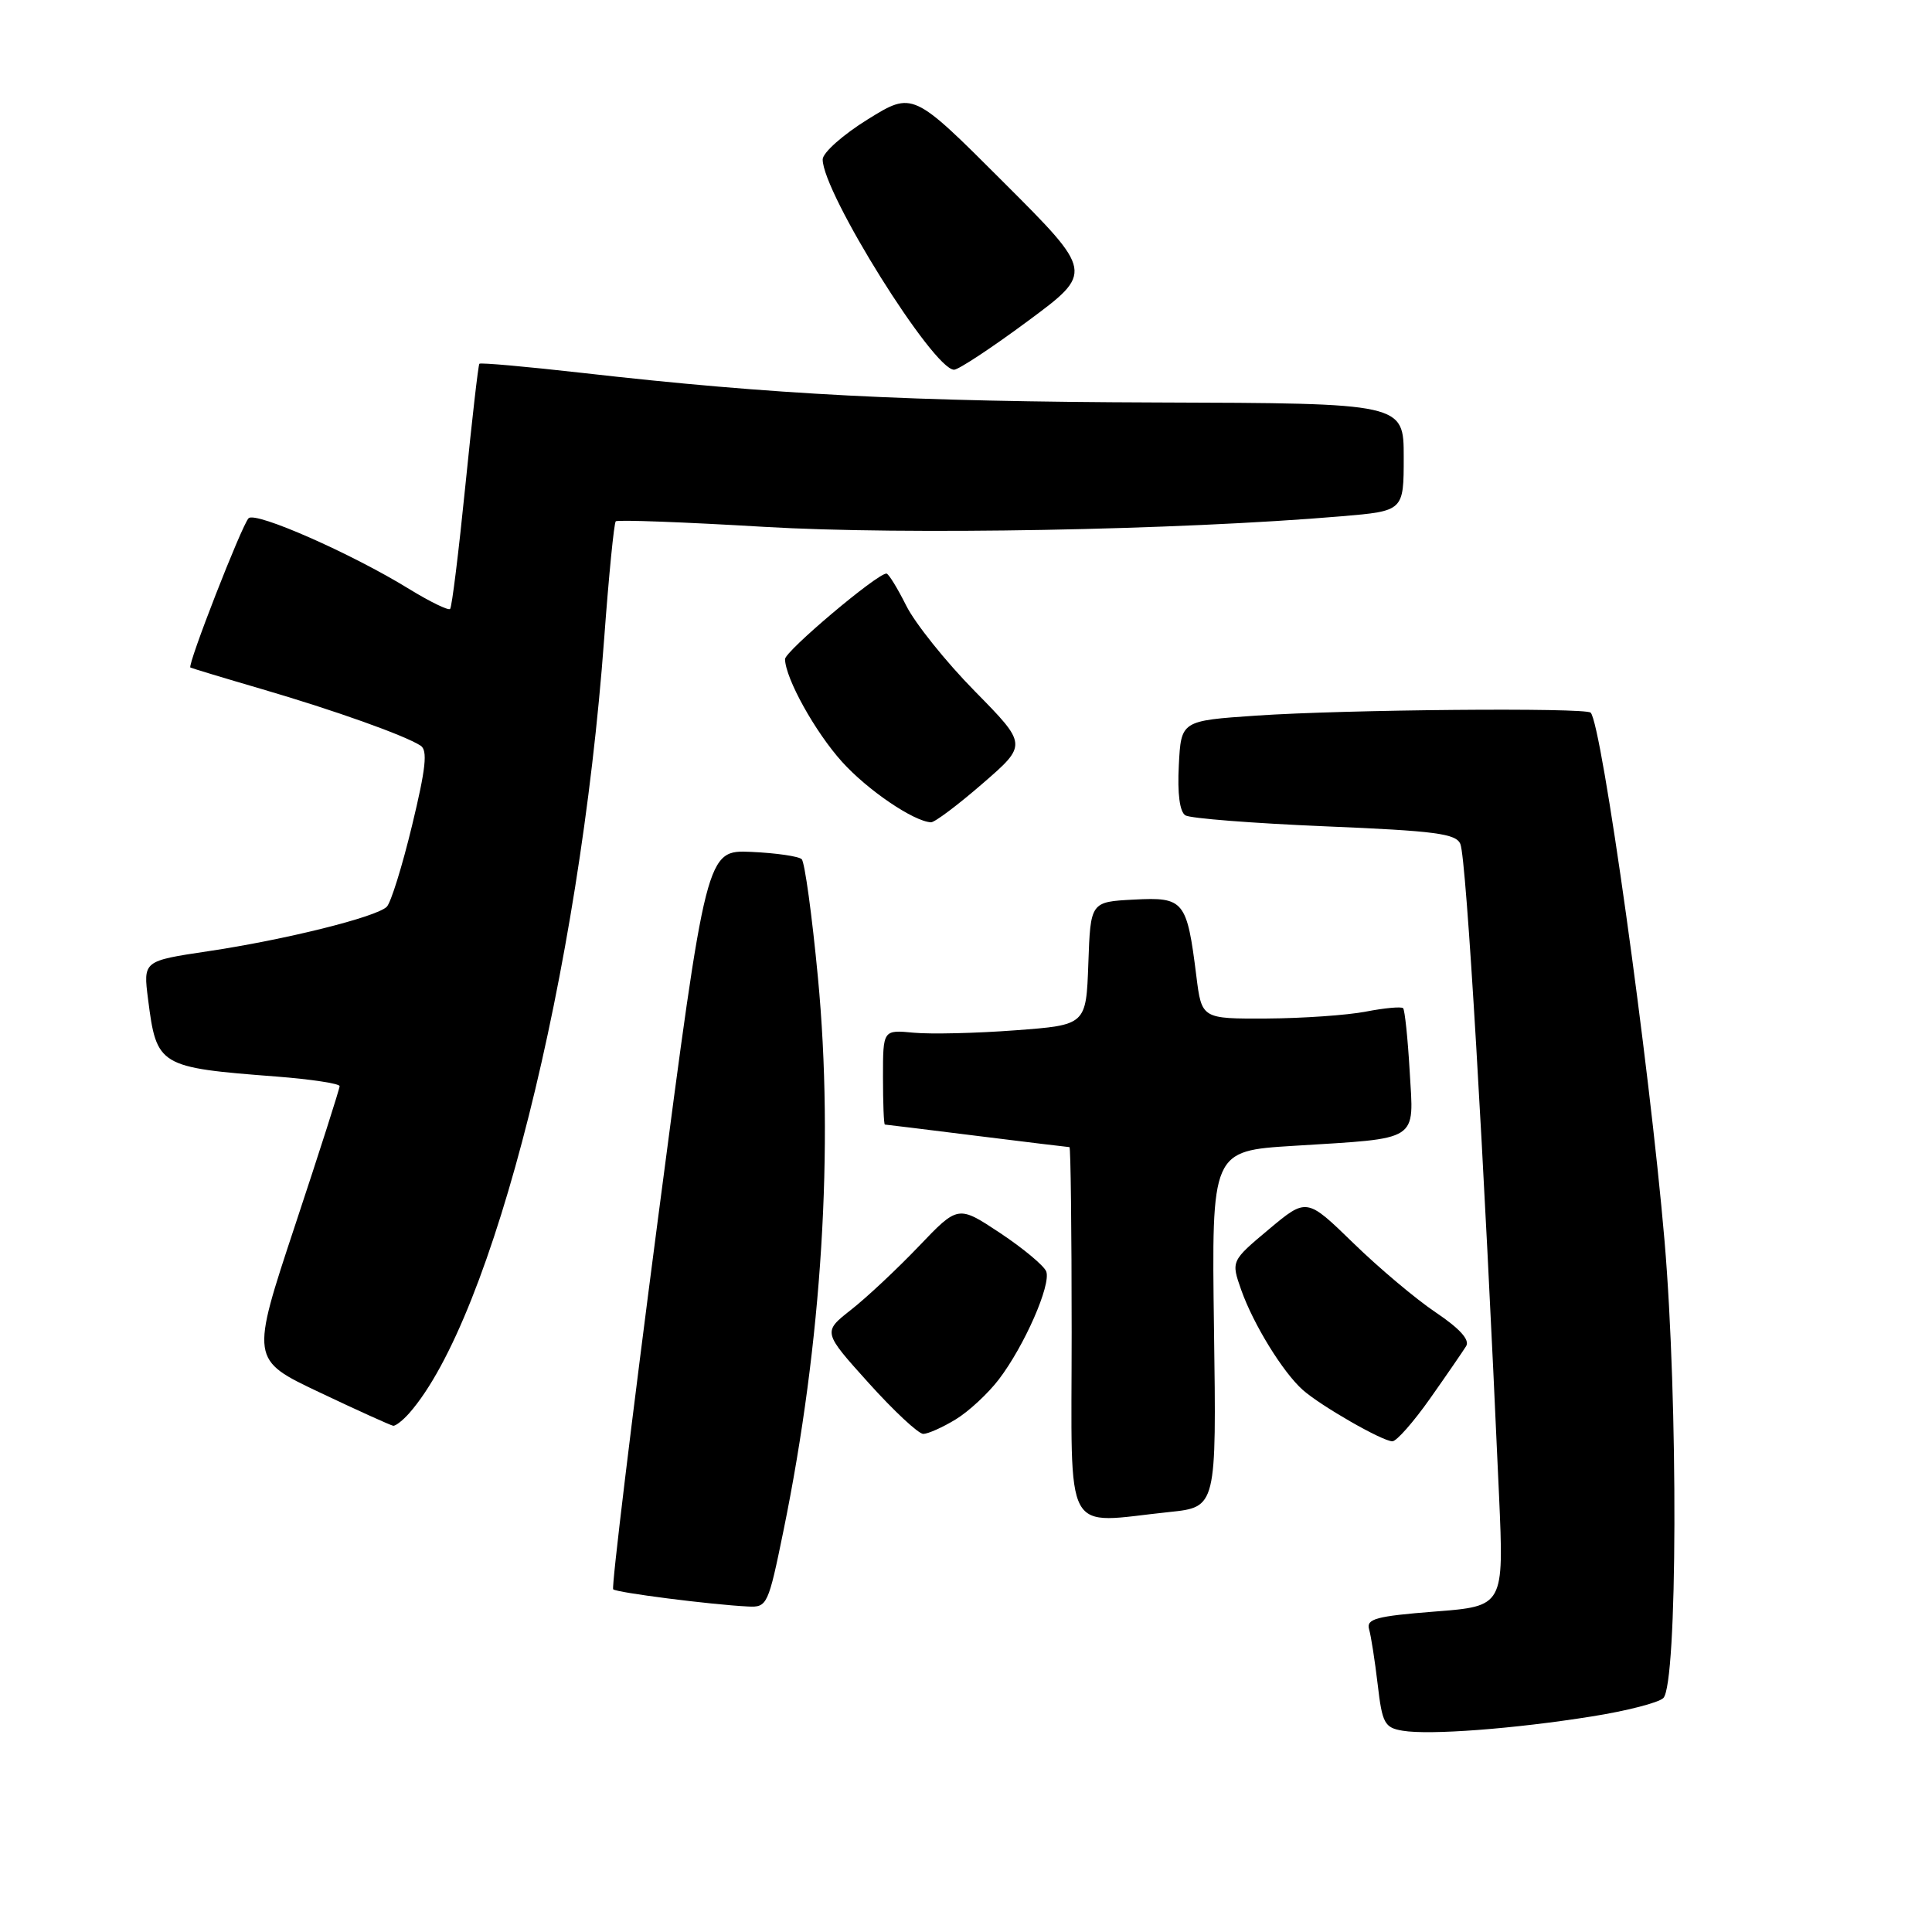 <?xml version="1.0" encoding="UTF-8" standalone="no"?>
<!DOCTYPE svg PUBLIC "-//W3C//DTD SVG 1.1//EN" "http://www.w3.org/Graphics/SVG/1.1/DTD/svg11.dtd" >
<svg xmlns="http://www.w3.org/2000/svg" xmlns:xlink="http://www.w3.org/1999/xlink" version="1.1" viewBox="0 0 256 256">
 <g >
 <path fill="currentColor"
d=" M 210.90 227.44 C 215.52 226.71 219.79 225.61 220.40 225.00 C 222.28 223.12 222.38 185.73 220.56 164.42 C 218.55 140.96 212.25 95.92 210.77 94.43 C 210.07 93.74 178.17 94.02 166.50 94.82 C 156.50 95.50 156.50 95.50 156.20 101.41 C 156.00 105.16 156.32 107.58 157.07 108.04 C 157.71 108.44 166.03 109.09 175.55 109.49 C 190.26 110.10 192.96 110.46 193.51 111.85 C 194.31 113.89 196.60 152.53 198.63 198.16 C 199.28 212.83 199.28 212.83 190.11 213.54 C 182.34 214.15 181.02 214.51 181.41 215.88 C 181.67 216.77 182.18 220.06 182.55 223.19 C 183.15 228.35 183.46 228.93 185.86 229.33 C 189.41 229.93 200.64 229.08 210.90 227.44 Z  M 103.83 202.75 C 108.91 177.88 110.52 152.00 108.38 129.53 C 107.60 121.30 106.63 114.24 106.23 113.85 C 105.83 113.46 102.82 113.03 99.55 112.88 C 93.59 112.62 93.59 112.62 87.20 161.38 C 83.69 188.21 81.01 210.35 81.25 210.59 C 81.69 211.03 94.23 212.63 99.12 212.87 C 101.66 213.00 101.80 212.68 103.83 202.75 Z  M 154.95 200.35 C 161.19 199.70 161.19 199.70 160.86 176.10 C 160.54 152.50 160.54 152.50 171.39 151.83 C 188.27 150.78 187.34 151.38 186.79 141.95 C 186.54 137.58 186.14 133.81 185.92 133.59 C 185.69 133.36 183.47 133.56 181.00 134.04 C 178.53 134.52 172.61 134.93 167.87 134.96 C 159.23 135.00 159.23 135.00 158.52 129.32 C 157.27 119.32 156.89 118.85 150.26 119.20 C 144.50 119.50 144.50 119.50 144.21 127.66 C 143.92 135.82 143.92 135.82 134.54 136.52 C 129.38 136.91 123.33 137.05 121.08 136.84 C 117.00 136.45 117.00 136.45 117.00 142.72 C 117.00 146.18 117.11 149.00 117.25 149.01 C 117.39 149.01 122.88 149.69 129.46 150.51 C 136.04 151.33 141.55 152.00 141.71 152.00 C 141.87 152.00 142.00 163.03 142.00 176.50 C 142.00 204.25 140.69 201.84 154.95 200.35 Z  M 189.50 185.30 C 191.70 182.18 193.84 179.06 194.27 178.37 C 194.78 177.54 193.43 176.05 190.27 173.92 C 187.64 172.16 182.72 168.02 179.32 164.71 C 173.14 158.70 173.14 158.70 168.13 162.89 C 163.12 167.09 163.12 167.09 164.47 170.93 C 166.08 175.48 169.99 181.83 172.62 184.17 C 175.01 186.29 183.18 190.98 184.50 190.98 C 185.05 190.98 187.30 188.42 189.50 185.30 Z  M 126.63 188.08 C 128.36 187.03 130.93 184.64 132.35 182.78 C 135.74 178.34 139.30 170.22 138.63 168.47 C 138.33 167.71 135.59 165.42 132.52 163.38 C 126.95 159.69 126.95 159.69 121.73 165.16 C 118.85 168.17 114.82 171.95 112.76 173.56 C 109.02 176.50 109.02 176.50 115.10 183.25 C 118.44 186.96 121.70 190.00 122.34 190.00 C 122.98 189.99 124.91 189.13 126.63 188.08 Z  M 54.23 187.25 C 65.30 174.65 76.79 128.99 80.06 84.57 C 80.67 76.28 81.36 69.31 81.59 69.08 C 81.81 68.85 90.66 69.18 101.25 69.81 C 119.83 70.91 156.05 70.25 177.75 68.41 C 186.00 67.71 186.00 67.71 186.00 60.57 C 186.00 53.43 186.00 53.43 153.25 53.33 C 120.58 53.22 102.42 52.29 77.14 49.41 C 69.79 48.58 63.66 48.03 63.52 48.20 C 63.37 48.36 62.54 55.65 61.66 64.38 C 60.78 73.12 59.88 80.46 59.64 80.69 C 59.41 80.92 56.98 79.74 54.24 78.06 C 46.58 73.34 33.86 67.74 32.94 68.67 C 32.04 69.58 24.78 88.19 25.23 88.45 C 25.38 88.54 29.67 89.84 34.77 91.33 C 44.40 94.15 53.60 97.43 55.73 98.80 C 56.69 99.42 56.43 101.81 54.60 109.38 C 53.30 114.76 51.80 119.60 51.25 120.15 C 49.89 121.51 37.76 124.53 27.52 126.05 C 18.97 127.33 18.97 127.33 19.62 132.41 C 20.75 141.28 21.03 141.45 36.66 142.65 C 41.25 143.01 45.00 143.58 45.00 143.92 C 45.00 144.27 42.35 152.56 39.10 162.36 C 33.20 180.17 33.20 180.17 42.35 184.50 C 47.38 186.89 51.77 188.87 52.10 188.92 C 52.42 188.96 53.38 188.21 54.23 187.25 Z  M 130.18 103.84 C 136.14 98.68 136.14 98.68 129.17 91.59 C 125.33 87.69 121.25 82.59 120.08 80.25 C 118.91 77.91 117.73 76.00 117.46 76.00 C 116.21 76.00 104.00 86.31 104.02 87.34 C 104.07 89.90 108.02 97.01 111.58 100.95 C 114.96 104.70 121.06 108.84 123.36 108.96 C 123.84 108.98 126.91 106.68 130.18 103.84 Z  M 136.21 42.53 C 144.92 36.08 144.92 36.08 132.93 24.10 C 120.95 12.12 120.95 12.12 114.99 15.81 C 111.71 17.84 109.02 20.23 109.01 21.12 C 108.98 25.49 123.67 49.01 126.42 48.99 C 127.01 48.99 131.42 46.08 136.21 42.53 Z "/>
</g>
</svg>